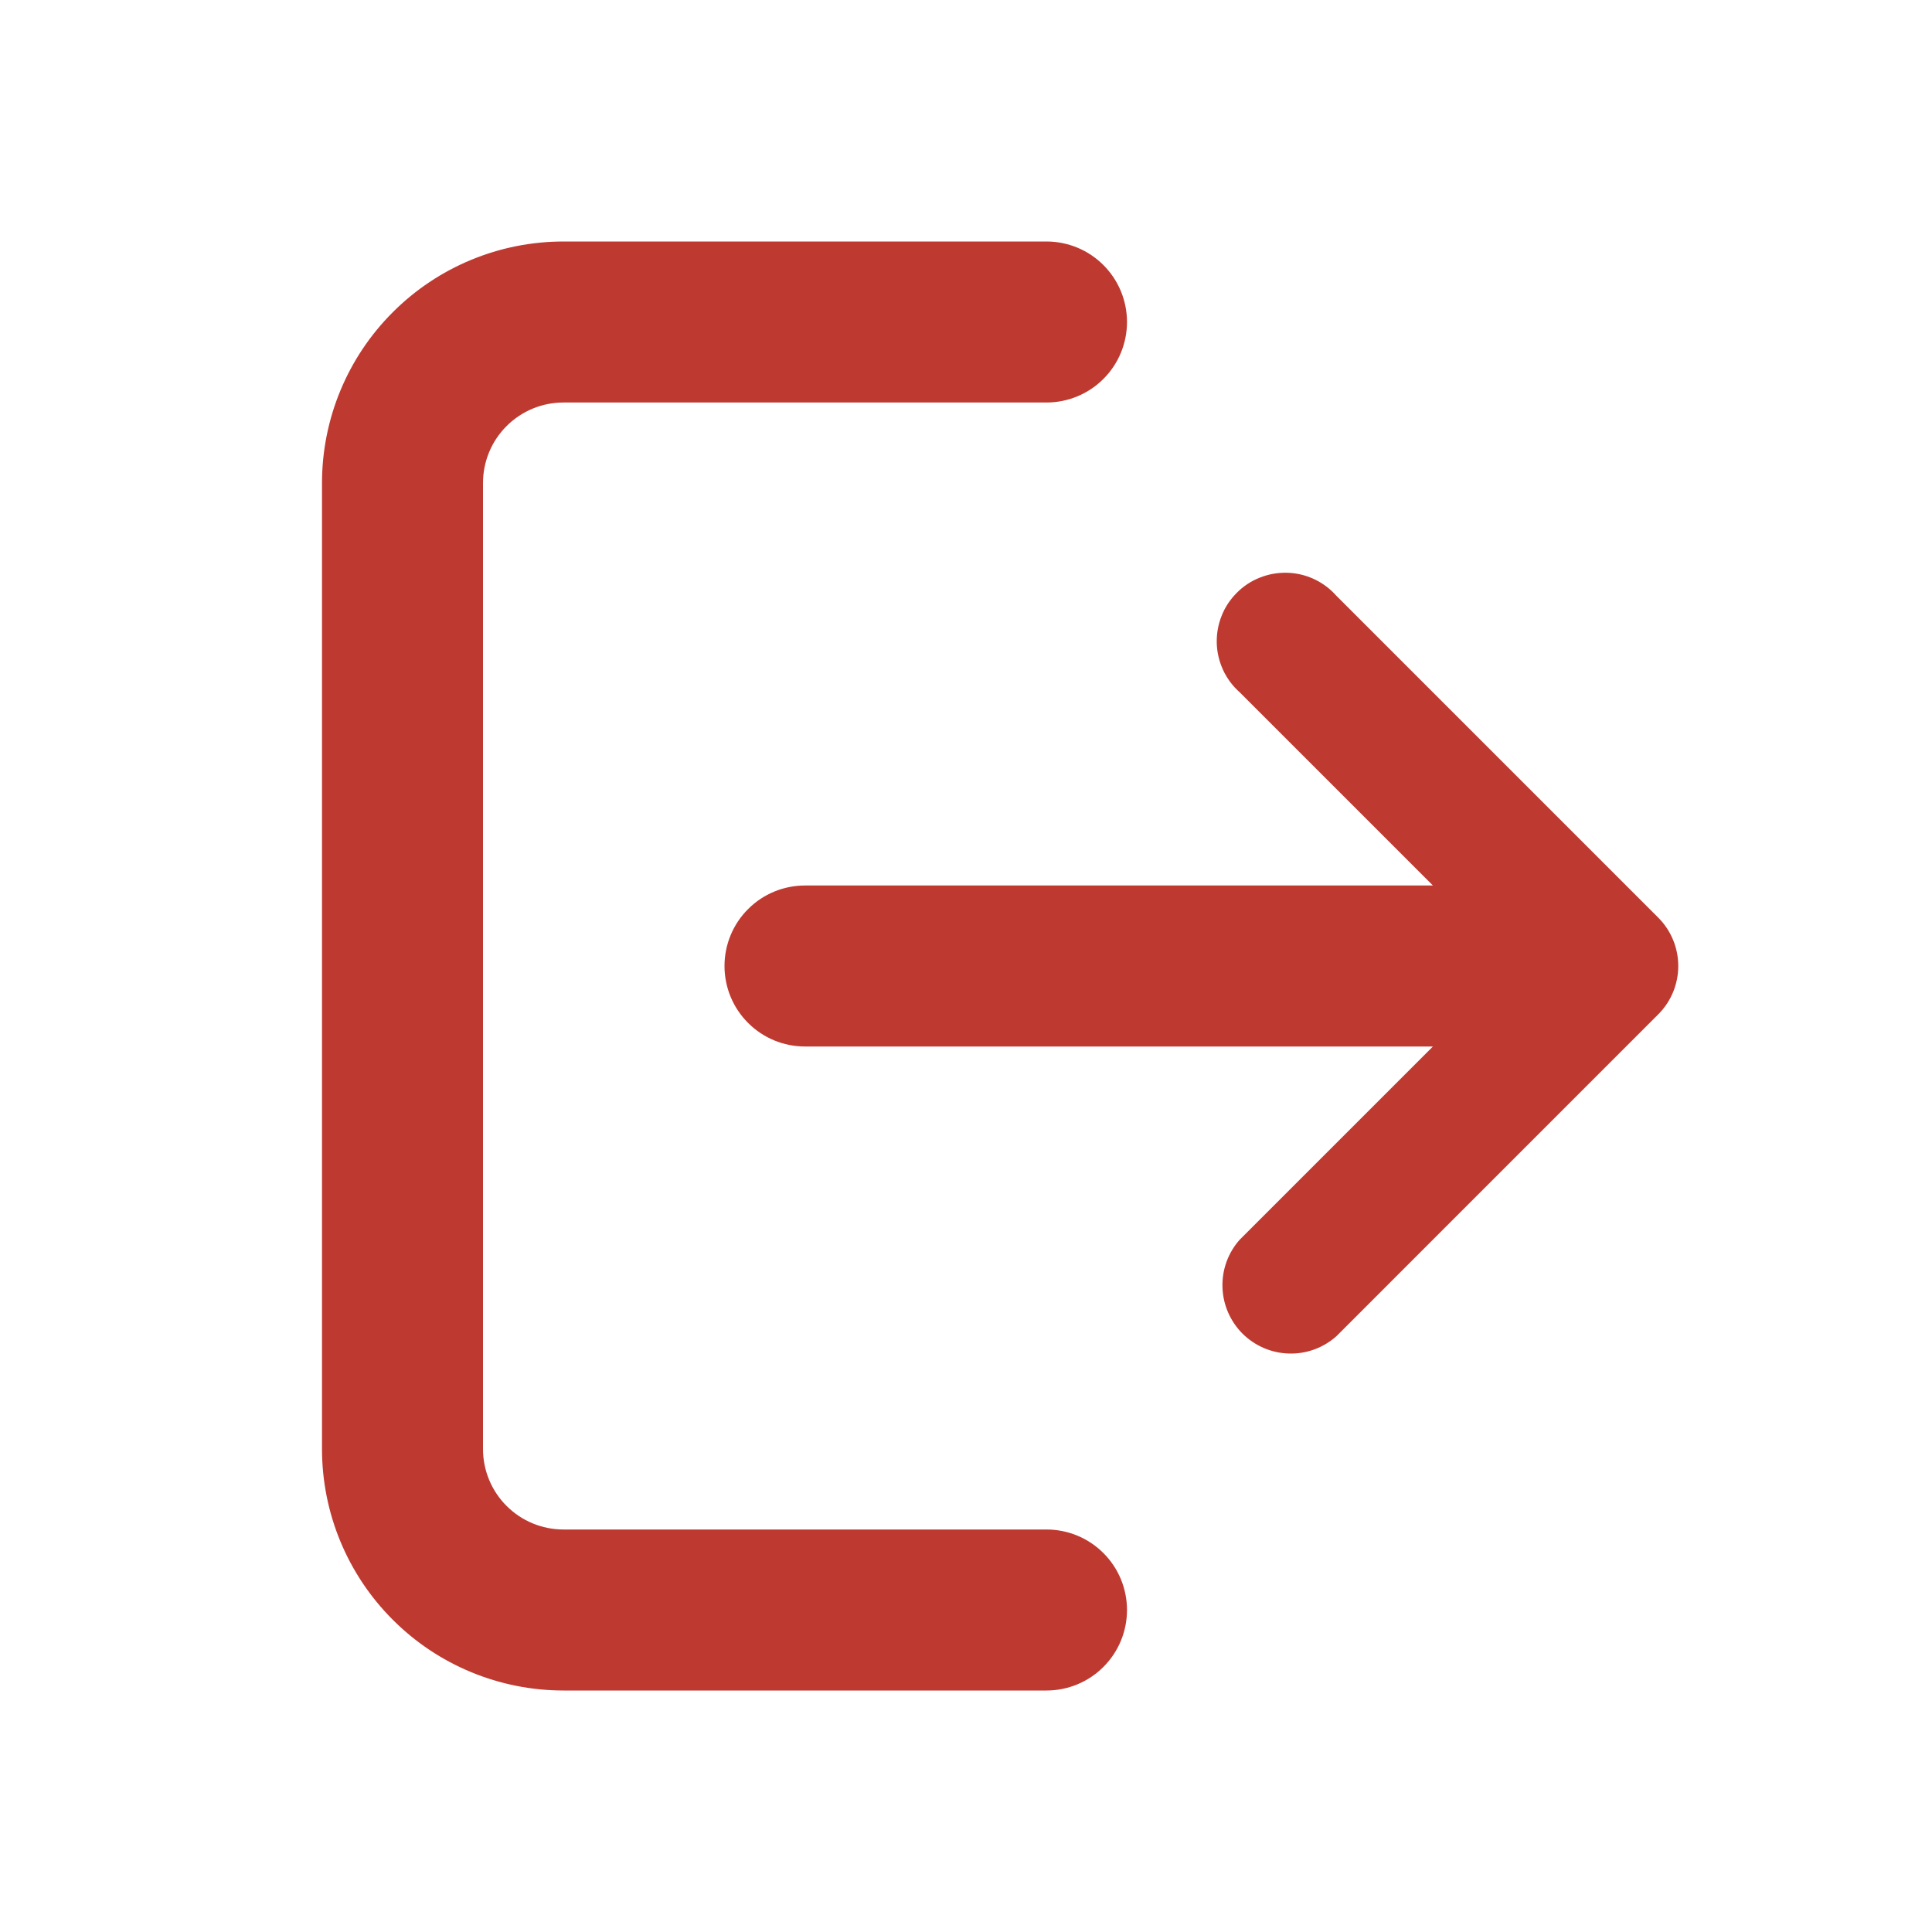 <svg width="24" height="24" viewBox="0 0 24 24" fill="none" xmlns="http://www.w3.org/2000/svg">
<path d="M14 20C14 20.265 13.895 20.52 13.707 20.707C13.52 20.895 13.265 21 13 21H7C6.204 21 5.441 20.684 4.879 20.121C4.316 19.559 4 18.796 4 18V6C4 5.204 4.316 4.441 4.879 3.879C5.441 3.316 6.204 3 7 3H13C13.265 3 13.52 3.105 13.707 3.293C13.895 3.48 14 3.735 14 4C14 4.265 13.895 4.52 13.707 4.707C13.52 4.895 13.265 5 13 5H7C6.735 5 6.48 5.105 6.293 5.293C6.105 5.48 6 5.735 6 6V18C6 18.265 6.105 18.52 6.293 18.707C6.48 18.895 6.735 19 7 19H13C13.265 19 13.52 19.105 13.707 19.293C13.895 19.48 14 19.735 14 20ZM20.6 11.4L16.6 7.4C16.523 7.313 16.429 7.243 16.324 7.194C16.219 7.145 16.105 7.118 15.99 7.115C15.874 7.112 15.759 7.132 15.651 7.175C15.543 7.217 15.445 7.282 15.364 7.364C15.282 7.446 15.217 7.543 15.175 7.651C15.132 7.759 15.112 7.874 15.115 7.99C15.118 8.105 15.146 8.219 15.194 8.324C15.243 8.429 15.313 8.523 15.4 8.6L17.8 11H10C9.735 11 9.48 11.105 9.293 11.293C9.105 11.48 9 11.735 9 12C9 12.265 9.105 12.52 9.293 12.707C9.48 12.895 9.735 13 10 13H17.8L15.4 15.4C15.256 15.562 15.179 15.773 15.186 15.99C15.192 16.206 15.281 16.412 15.434 16.566C15.588 16.719 15.794 16.808 16.01 16.814C16.227 16.821 16.438 16.744 16.6 16.6L20.6 12.6C20.759 12.441 20.848 12.225 20.848 12C20.848 11.775 20.759 11.559 20.6 11.4Z" fill="#BE3A31"/>
</svg>
